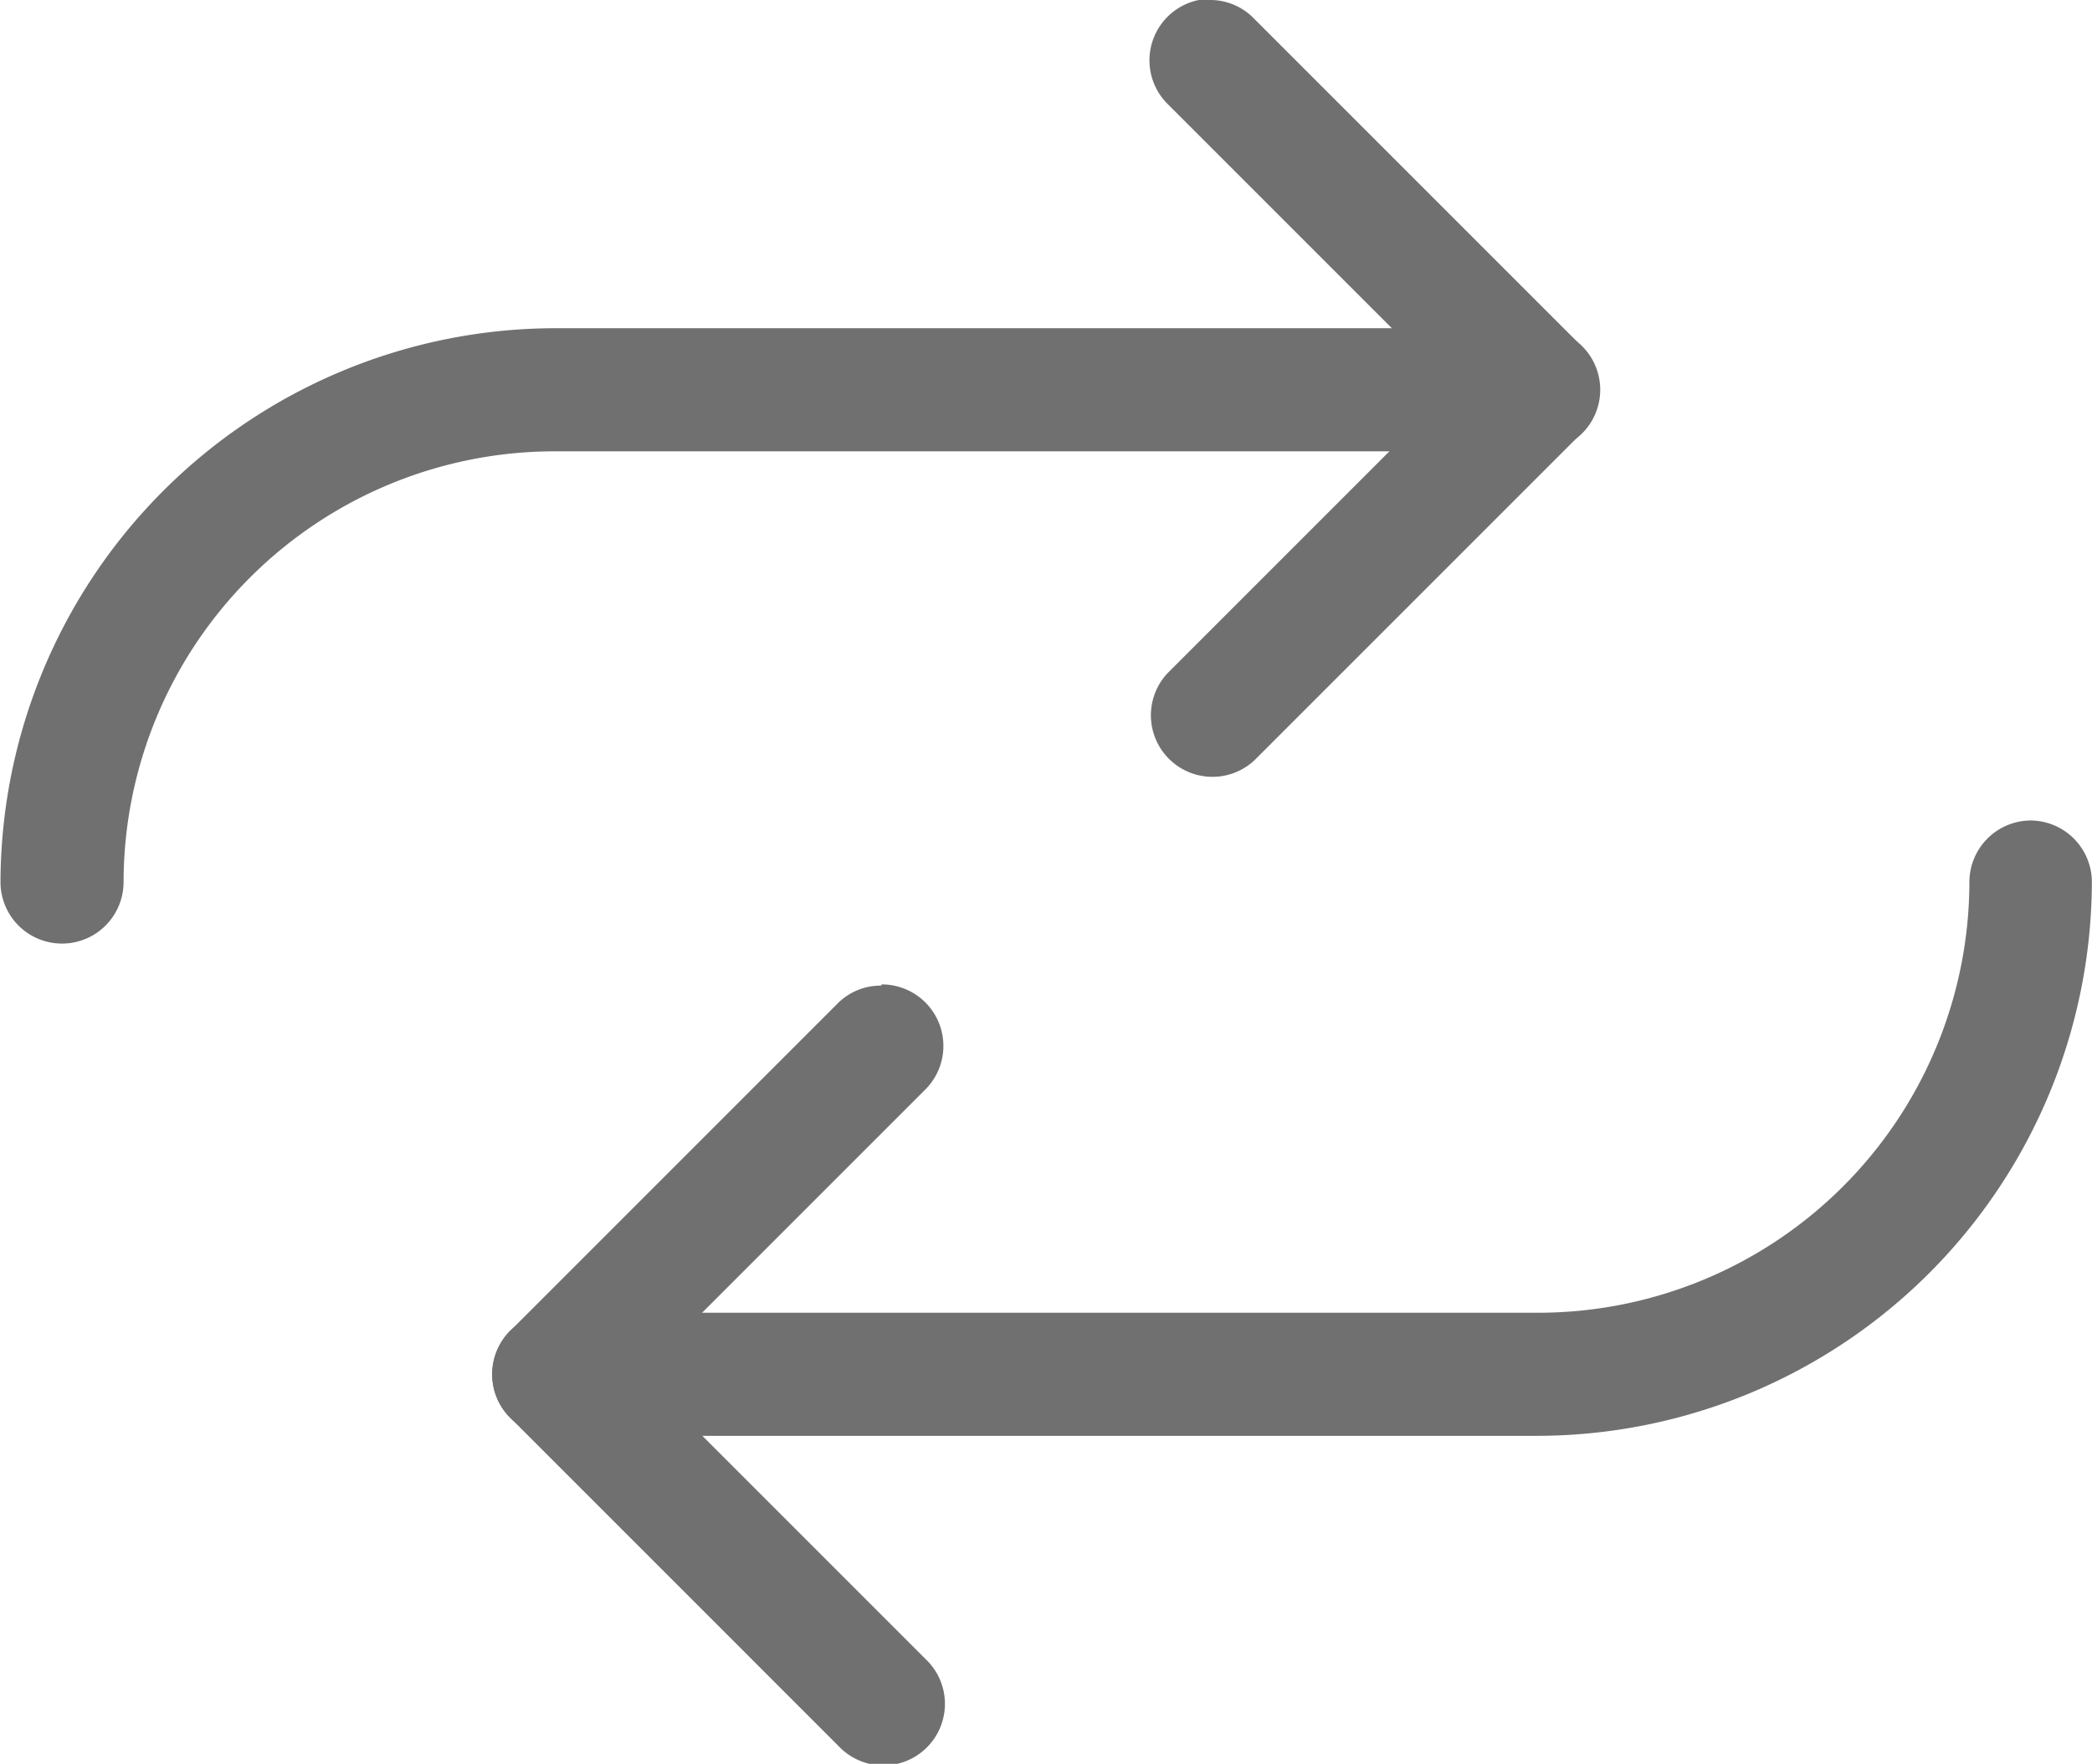 <svg xmlns="http://www.w3.org/2000/svg" width="17.267" height="14.558" viewBox="0 0 17.267 14.558">
  <defs>
    <style>
      .cls-1 {
        fill: #707070;
      }
    </style>
  </defs>
  <g id="组_66075" data-name="组 66075" transform="translate(166.6 -206.222) rotate(90)">
    <path id="路径_14630" data-name="路径 14630" class="cls-1" d="M320,162.03V153.9a.508.508,0,0,1,1.016,0v8.125a3.56,3.56,0,0,0,3.555,3.555.508.508,0,1,1,0,1.016A4.585,4.585,0,0,1,320,162.03Zm4.063-12.188a.509.509,0,0,1,.508-.508,4.585,4.585,0,0,1,4.571,4.571v8.125a.508.508,0,1,1-1.016,0V153.9a3.56,3.56,0,0,0-3.555-3.555.509.509,0,0,1-.508-.508Z" transform="translate(-111.069)"/>
    <path id="路径_14631" data-name="路径 14631" class="cls-1" d="M214.347,325.924a.508.508,0,0,1,.867-.359l2.35,2.35,2.35-2.35a.508.508,0,1,1,.718.718l-2.708,2.708a.507.507,0,0,1-.718,0l0,0-2.7-2.7a.5.5,0,0,1-.149-.359Zm-8.125-2.708a.5.5,0,0,1,.149-.359l2.708-2.708a.507.507,0,0,1,.718,0l0,0,2.7,2.7a.508.508,0,0,1-.718.718l-2.35-2.35-2.35,2.35a.508.508,0,0,1-.867-.359Z" transform="translate(0 -166.603)"/>
  </g>
</svg>
